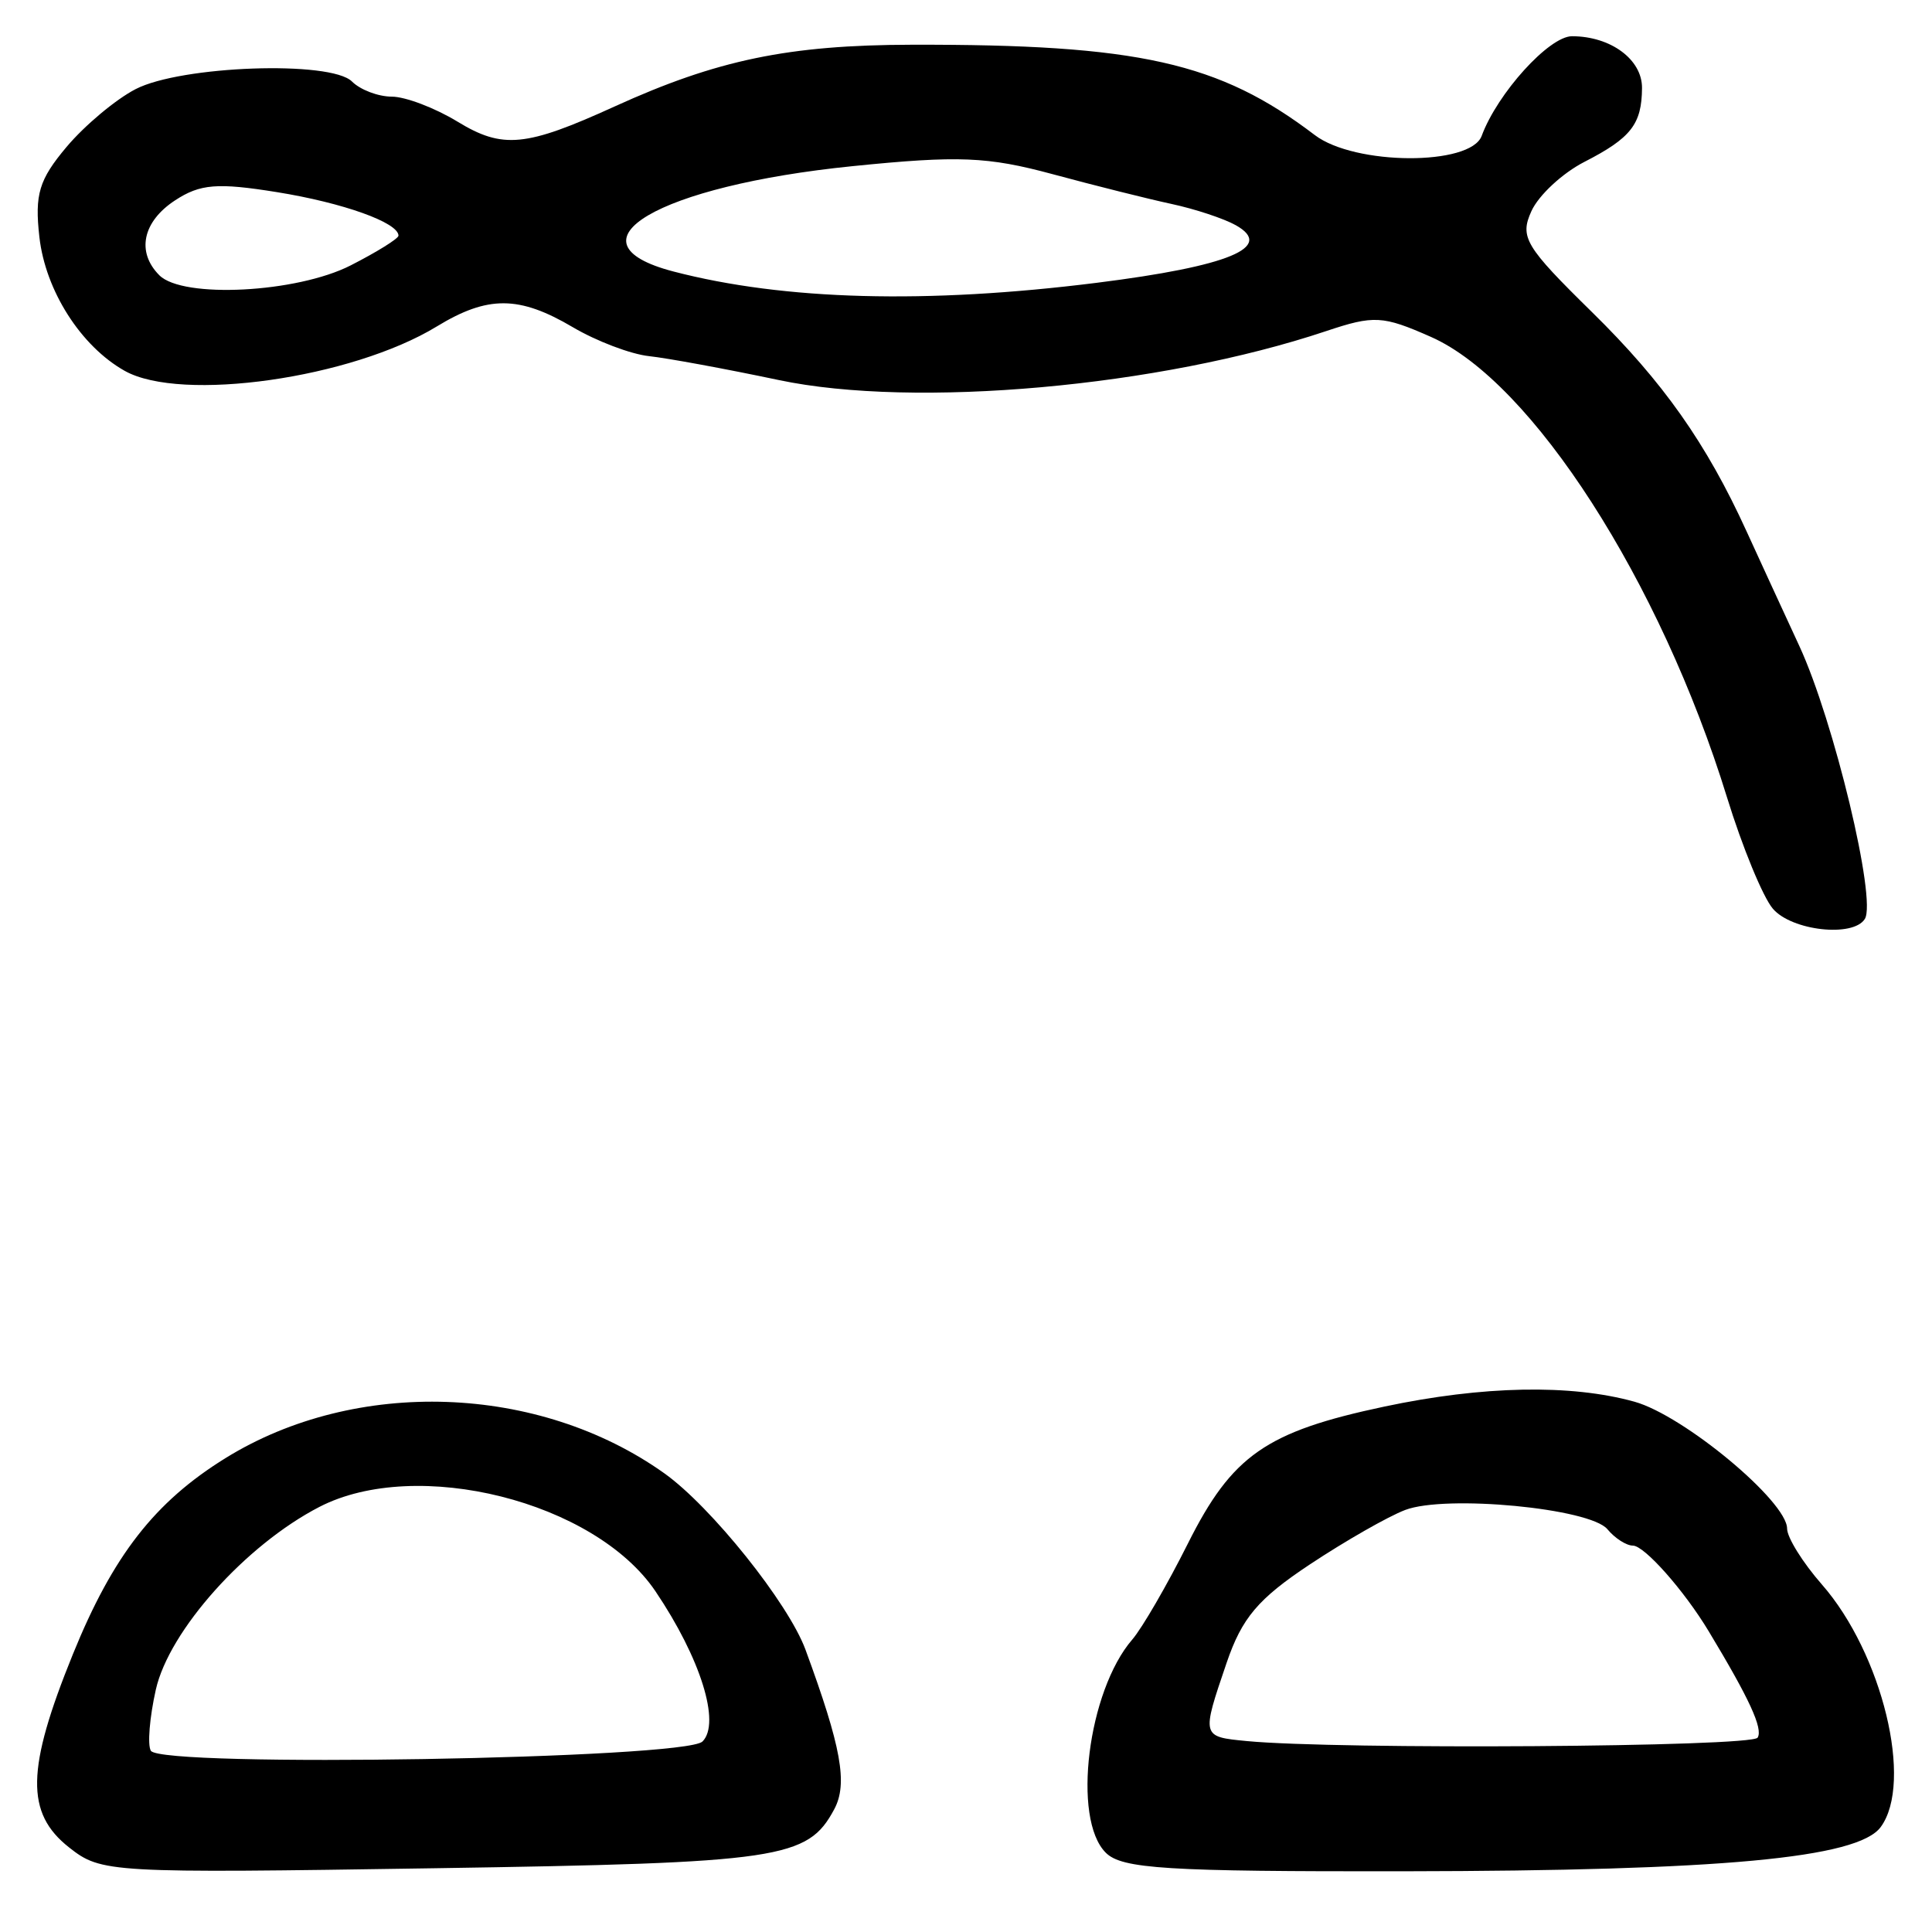 <?xml version="1.0" encoding="UTF-8" standalone="no"?>
<!-- Created with Inkscape (http://www.inkscape.org/) -->

<svg
   version="1.1"
   id="svg175"
   width="213.333"
   height="213.333"
   viewBox="0 0 213.333 213.333"
   xmlns="http://www.w3.org/2000/svg"
   xmlns:svg="http://www.w3.org/2000/svg">
  <defs
     id="defs179" />
  <g
     id="g181">
    <path
       style="fill:#000000;stroke-width:1.333"
       d="m 7.634,203.999 c -4.828,-3.797 -4.734,-8.659 0.411,-21.332 4.427,-10.906 9.039,-16.828 16.877,-21.675 14.372,-8.886 34.569,-8.181 48.434,1.692 5.167,3.679 13.697,14.336 15.586,19.472 3.963,10.772 4.688,14.797 3.176,17.622 -2.937,5.488 -5.894,5.925 -44.096,6.514 -35.99,0.555 -36.83,0.507 -40.389,-2.292 z m 69.936,-11.702 c 2.033,-2.033 -0.213,-9.208 -5.191,-16.583 -6.707,-9.936 -26.363,-14.871 -37.116,-9.318 -8.136,4.201 -16.59,13.649 -18.057,20.177 -0.692,3.079 -0.938,6.115 -0.548,6.748 1.16,1.878 58.983,0.906 60.912,-1.024 z m 44.525,12.275 c -3.741,-3.741 -1.986,-17.841 2.928,-23.529 1.089,-1.26 3.854,-6.031 6.145,-10.603 4.882,-9.743 8.629,-12.356 21.69,-15.123 10.884,-2.306 20.575,-2.496 27.615,-0.541 5.44,1.511 16.86,11.003 16.86,14.015 0,0.981 1.727,3.755 3.838,6.164 6.679,7.621 10.132,21.867 6.495,26.794 -2.534,3.432 -17.619,4.831 -52.571,4.878 -26.355,0.035 -31.213,-0.267 -33,-2.054 z m 71.983,-12.699 c 0.615,-0.995 -0.894,-4.275 -5.412,-11.765 -2.716,-4.502 -7.09,-9.441 -8.362,-9.441 -0.721,0 -1.987,-0.813 -2.812,-1.808 -1.924,-2.319 -17.84,-3.835 -22.331,-2.127 -1.888,0.718 -6.624,3.424 -10.526,6.013 -5.723,3.799 -7.5,5.902 -9.198,10.886 -2.777,8.151 -2.782,8.135 2.228,8.618 10.006,0.965 55.772,0.66 56.412,-0.376 z m 1.678,-91.539 c -1.094,-1.283 -3.369,-6.81 -5.056,-12.282 -7.358,-23.874 -21.524,-45.911 -32.688,-50.849 -5.327,-2.356 -6.296,-2.41 -11.58,-0.642 -18.389,6.154 -45.419,8.571 -60.433,5.405 -5.867,-1.237 -12.316,-2.425 -14.331,-2.641 -2.015,-0.215 -5.8,-1.652 -8.41,-3.191 -5.936,-3.502 -9.392,-3.522 -15.031,-0.084 -9.384,5.721 -28.212,8.401 -34.45,4.903 C 8.933,38.236 5.017,32.097 4.349,26.173 3.818,21.46 4.306,19.841 7.349,16.224 9.349,13.848 12.778,10.977 14.971,9.843 19.993,7.245 36.526,6.662 38.865,9 c 0.917,0.917 2.898,1.669 4.401,1.672 1.503,0.003 4.769,1.246 7.258,2.763 4.985,3.039 7.528,2.793 17.339,-1.676 11.301,-5.148 19.191,-6.789 32.803,-6.82 25.047,-0.058 33.962,1.94 44.513,9.974 4.414,3.361 17.202,3.422 18.431,0.088 1.732,-4.698 7.443,-11 9.969,-11 4.276,0 7.755,2.571 7.734,5.714 -0.028,4.003 -1.213,5.521 -6.371,8.165 -2.415,1.238 -5.042,3.679 -5.838,5.425 -1.315,2.886 -0.706,3.902 6.677,11.149 7.862,7.717 12.639,14.491 17.076,24.215 1.171,2.567 3.794,8.267 5.829,12.667 3.809,8.236 8.553,27.996 7.233,30.131 -1.279,2.069 -8.079,1.312 -10.162,-1.131 z M 121.096,31.228 c 14.607,-1.834 19.687,-3.938 15.356,-6.362 -1.311,-0.734 -4.499,-1.788 -7.084,-2.344 -2.585,-0.555 -8.489,-2.034 -13.119,-3.285 -7.205,-1.947 -10.393,-2.076 -22.112,-0.89 -21.475,2.172 -32.093,8.424 -19.762,11.635 12.216,3.182 27.958,3.601 46.722,1.246 z M 38.72,29.306 c 2.904,-1.482 5.28,-2.96 5.28,-3.286 0,-1.439 -6.107,-3.626 -13.408,-4.802 C 23.997,20.156 22.102,20.308 19.331,22.124 15.74,24.477 15.037,27.837 17.6,30.4 c 2.591,2.591 15.174,1.939 21.12,-1.094 z"
       id="path518" />
  </g>
</svg>
